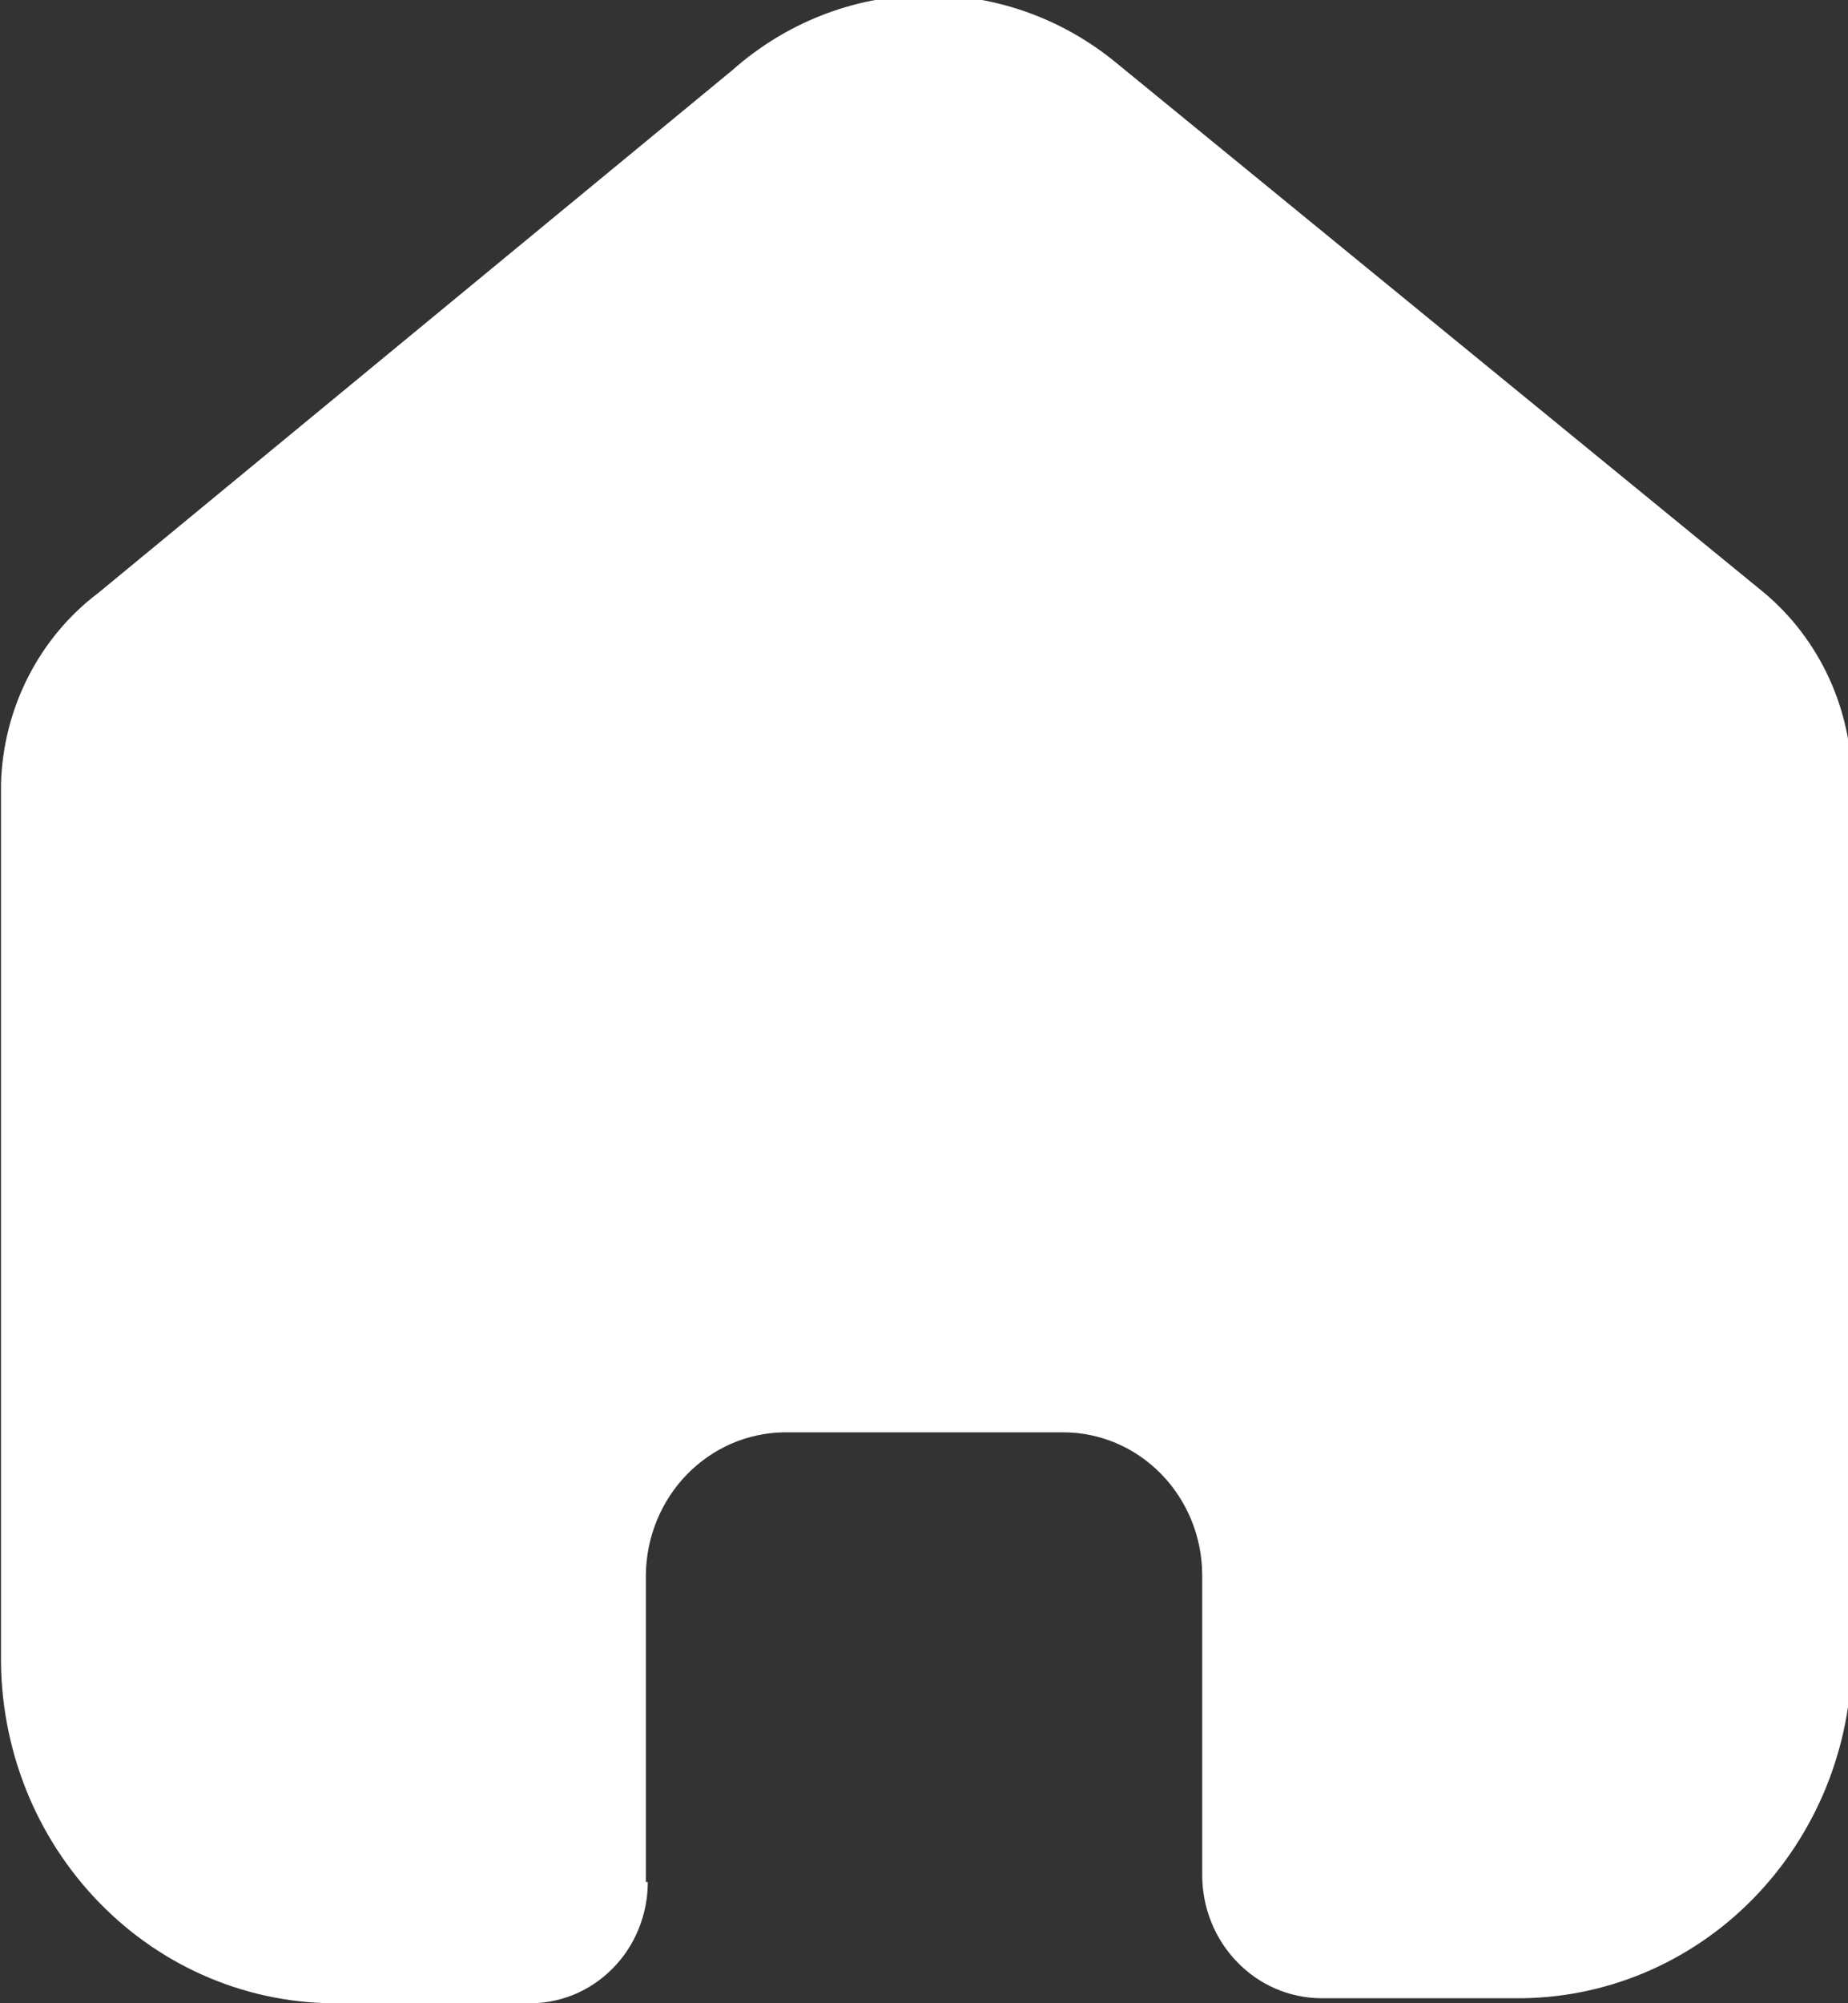 <svg width="24" height="26" viewBox="0 0 24 26" fill="none" xmlns="http://www.w3.org/2000/svg">
<rect x="0" y="0" width="24" height="26" fill="#333333" stroke="none"/>
<path d="M8.388 24.427V20.436C8.394 19.948 8.585 19.483 8.92 19.138C9.255 18.793 9.708 18.597 10.181 18.59H13.807C14.284 18.59 14.741 18.784 15.079 19.13C15.418 19.476 15.61 19.945 15.613 20.436V24.336C15.613 24.758 15.775 25.163 16.064 25.462C16.352 25.762 16.744 25.931 17.154 25.935H19.68C20.251 25.94 20.818 25.829 21.347 25.608C21.876 25.387 22.358 25.061 22.764 24.647C23.17 24.234 23.493 23.742 23.714 23.201C23.935 22.658 24.049 22.077 24.051 21.489V10.166C24.051 9.693 23.95 9.226 23.753 8.799C23.556 8.372 23.27 7.995 22.914 7.696L14.501 0.819C13.79 0.232 12.902 -0.08 11.991 -0.063C11.079 -0.047 10.202 0.298 9.512 0.91L1.276 7.696C0.897 7.982 0.587 8.353 0.368 8.781C0.149 9.209 0.028 9.683 0.013 10.166V21.476C0.006 22.073 0.116 22.666 0.335 23.219C0.554 23.771 0.879 24.273 1.29 24.695C1.701 25.117 2.189 25.45 2.727 25.674C3.265 25.898 3.841 26.009 4.421 26H6.847C7.051 26.005 7.253 25.968 7.443 25.892C7.633 25.815 7.806 25.7 7.952 25.553C8.098 25.407 8.214 25.232 8.293 25.038C8.372 24.845 8.413 24.637 8.413 24.427H8.388Z" fill="white"/>
</svg>
